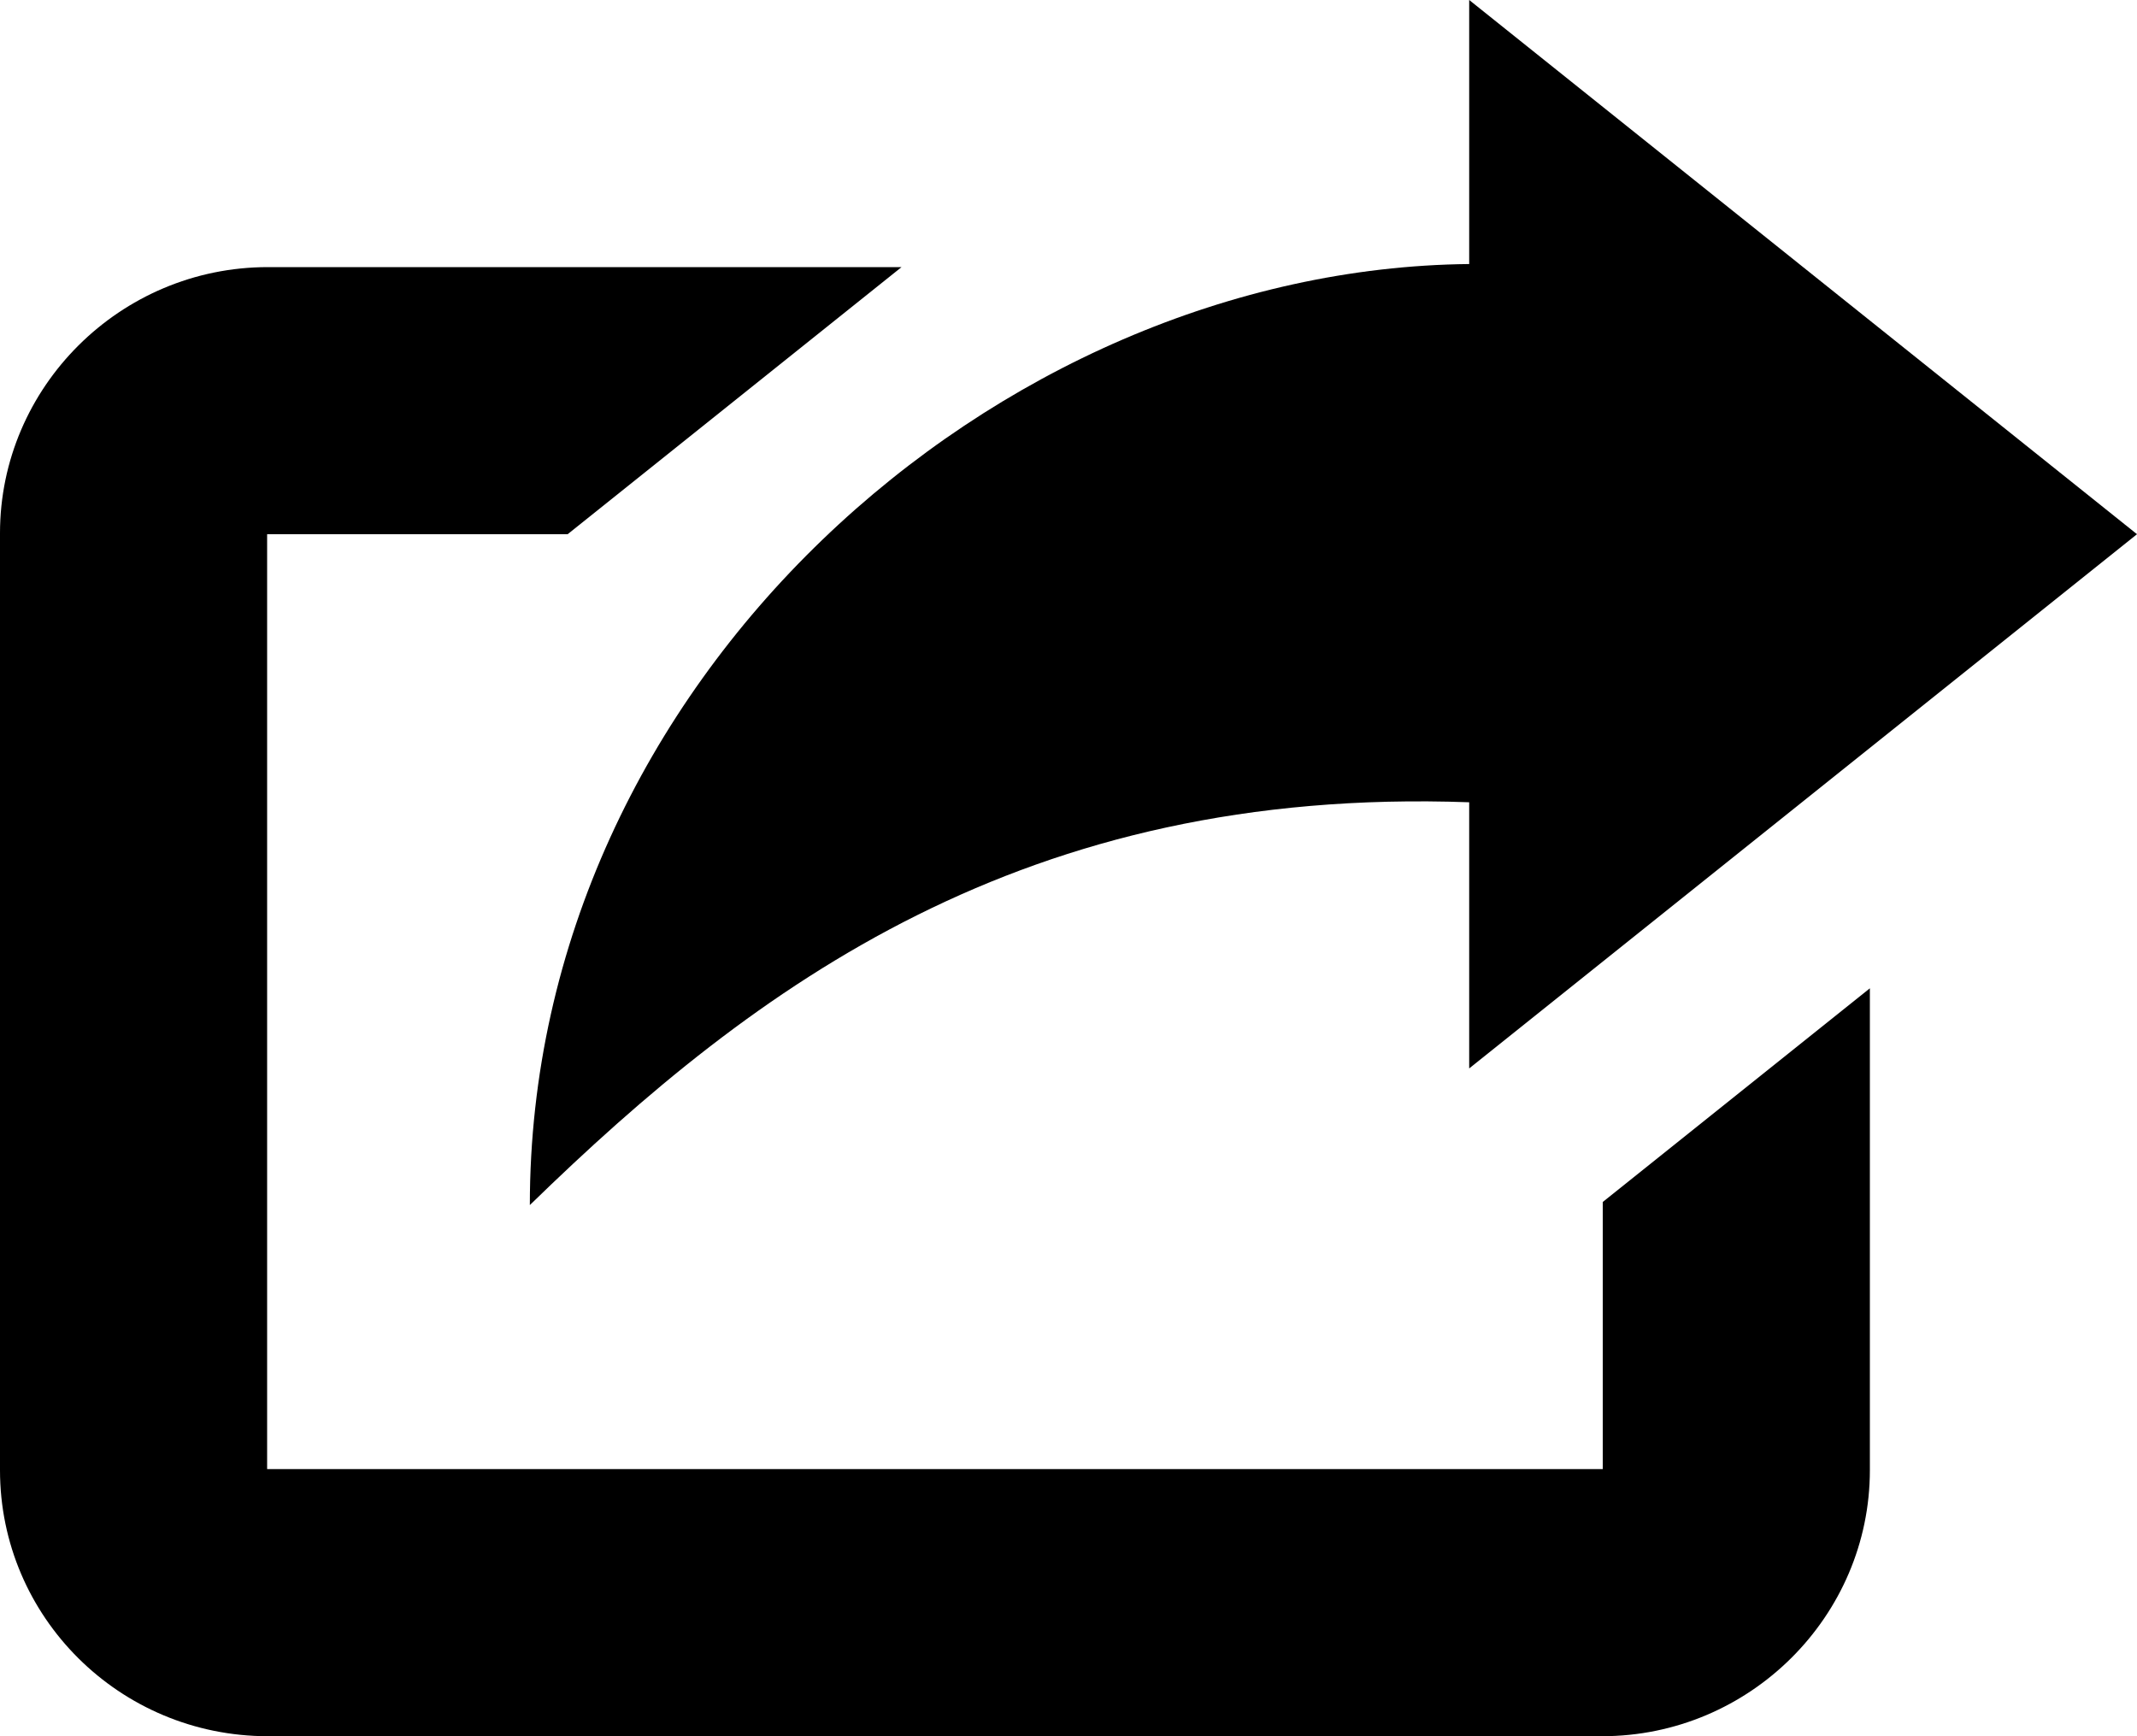 <svg width="16" xmlns="http://www.w3.org/2000/svg" height="13" viewBox="0 0 16 13" xmlns:xlink="http://www.w3.org/1999/xlink" enable-background="new 0 0 16 13">
<path d="M4.25,4l2.5-2H2.006C0.898,2,0,2.9,0,3.992v7.016C0,12.108,0.897,13,2.006,13h9.988C13.102,13,14,12.1,14,11.008V7.4L12,9   v2H2V4H4.25z"/>
<path d="M11,1.977C7.461,2.012,3.967,5.101,3.967,9.023c1.694-1.65,3.7-3.136,7.033-3.016V8l5-4l-5-4V1.977z"/>
</svg>
